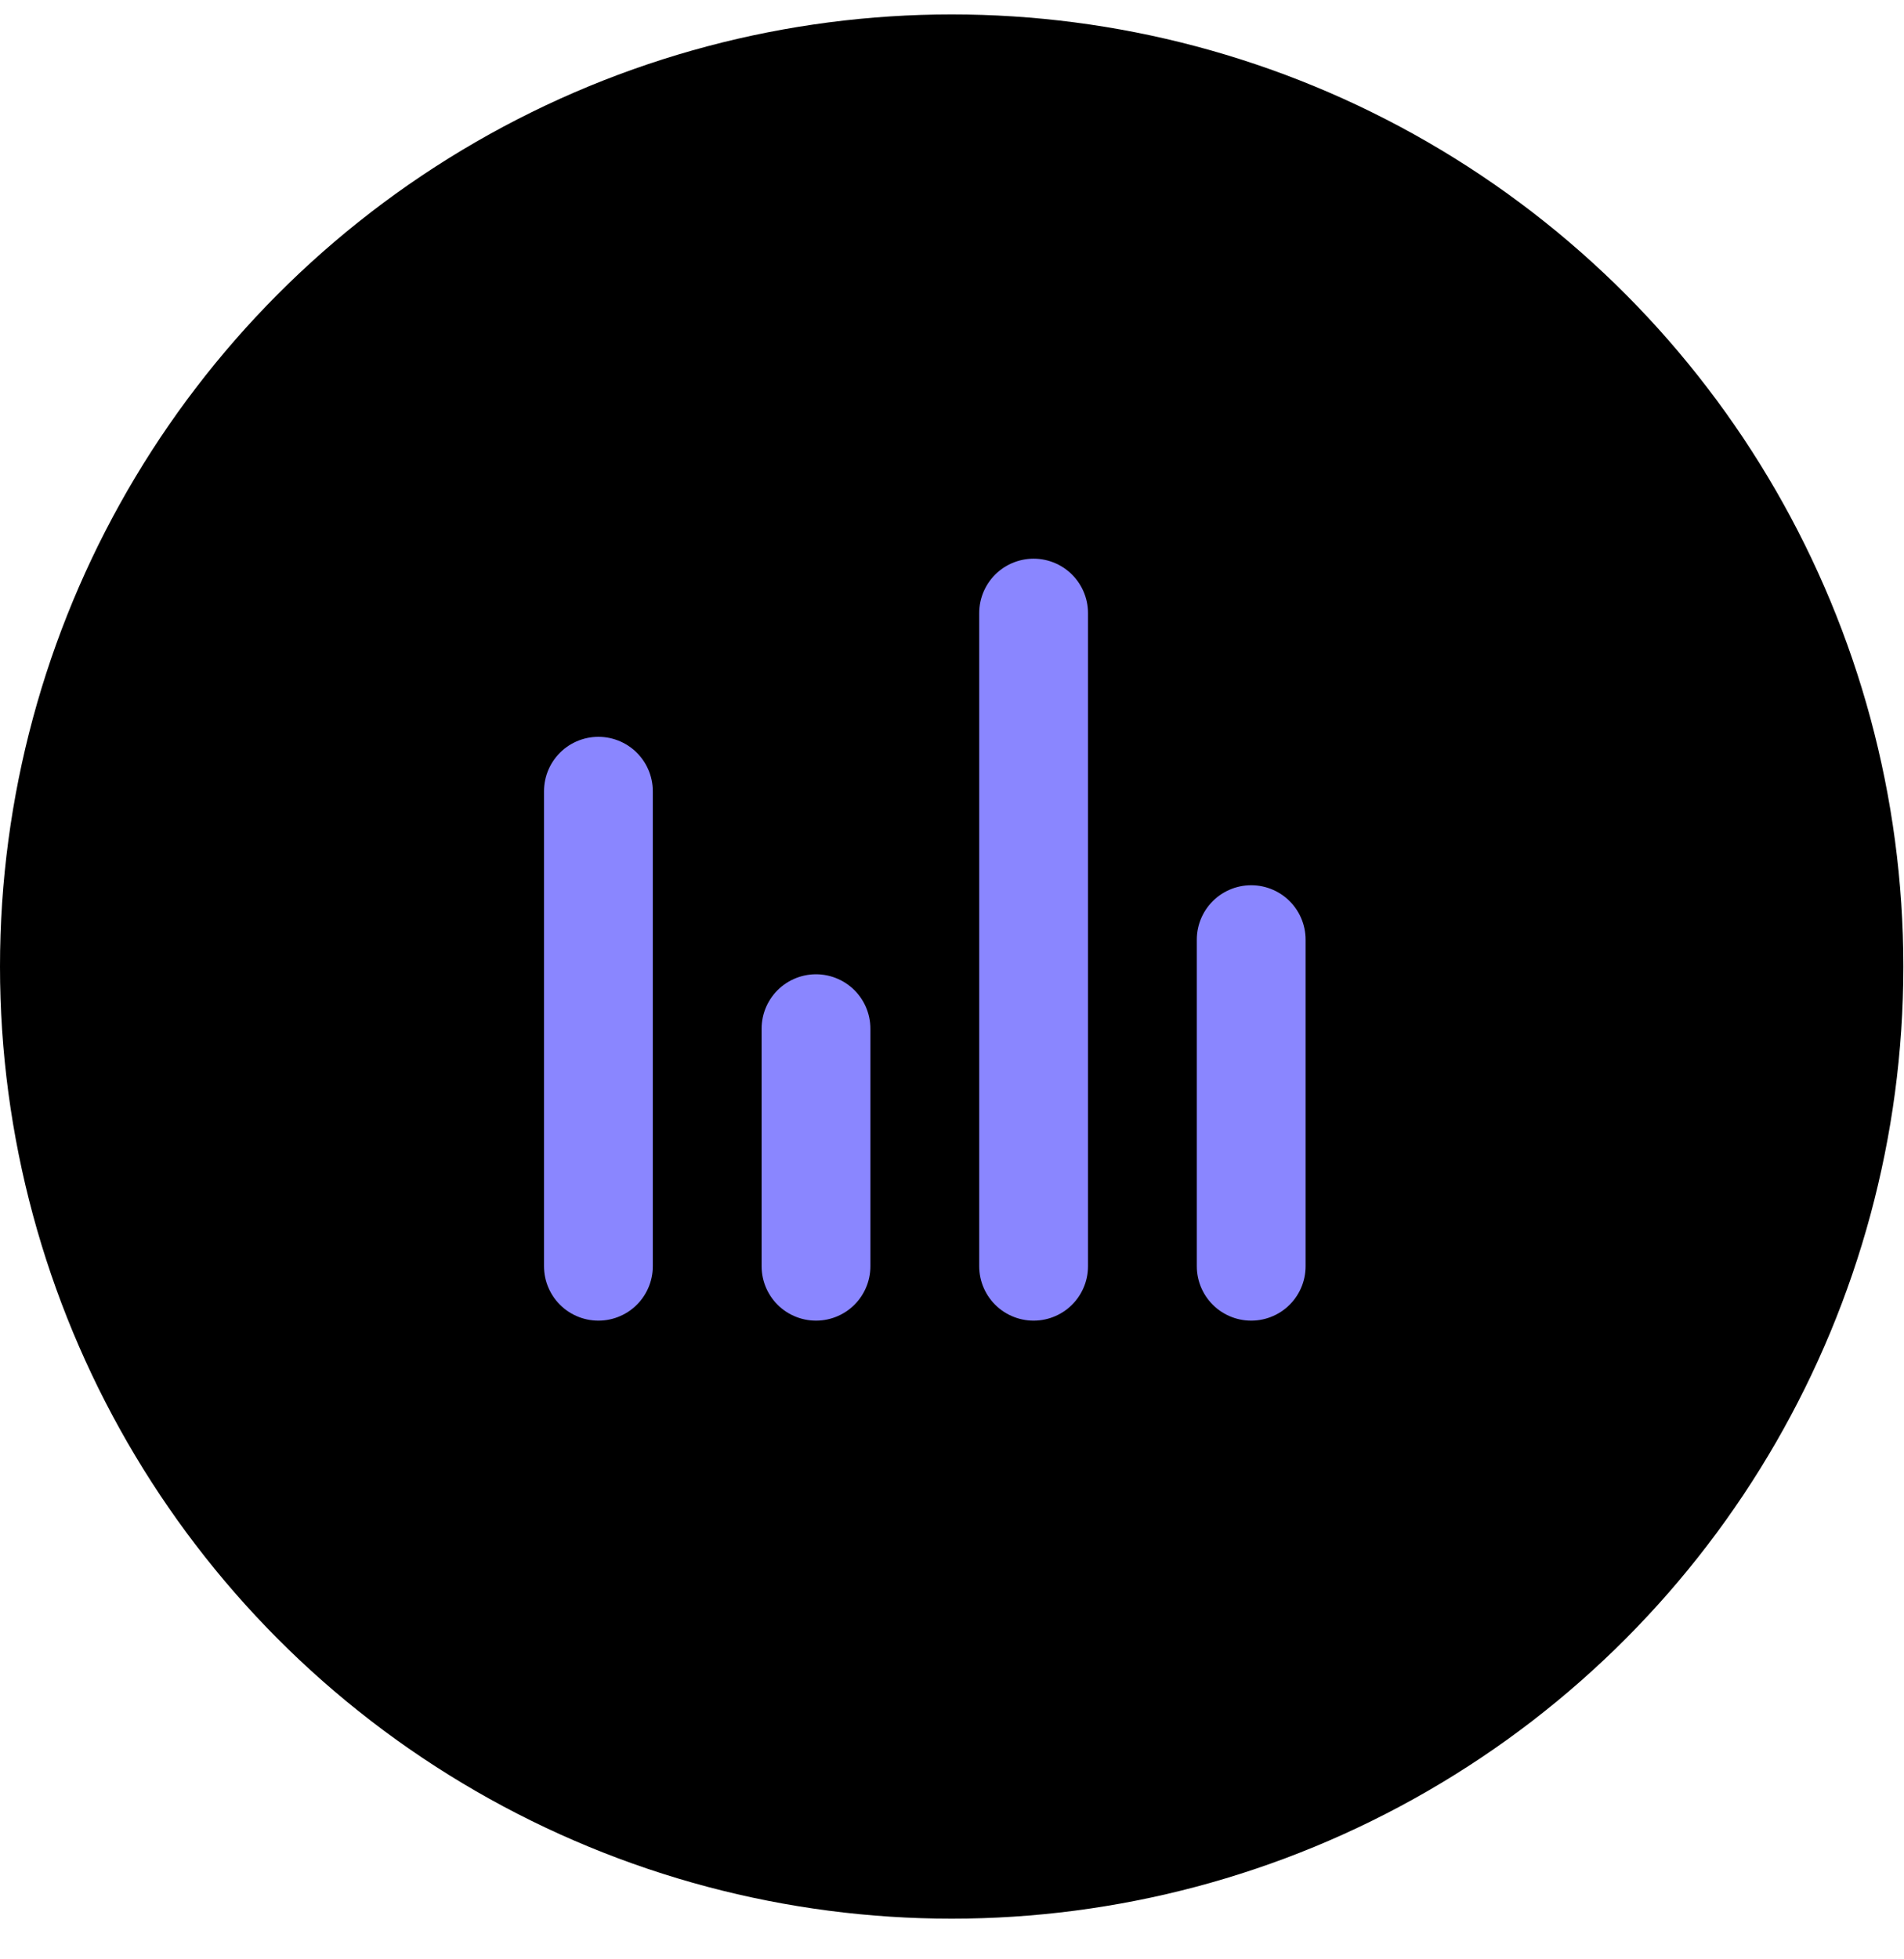 <svg width="35" height="36" viewBox="0 0 35 36" fill="none" xmlns="http://www.w3.org/2000/svg">
<circle cx="17.494" cy="17.759" r="17.494" fill="black"/>
<path d="M11 23.265V14.538M15 23.265V18.901M19 23.265V11.265M23 23.265V17.265" stroke="#8A86FF" stroke-width="2" stroke-linecap="round" stroke-linejoin="round"/>
</svg>
